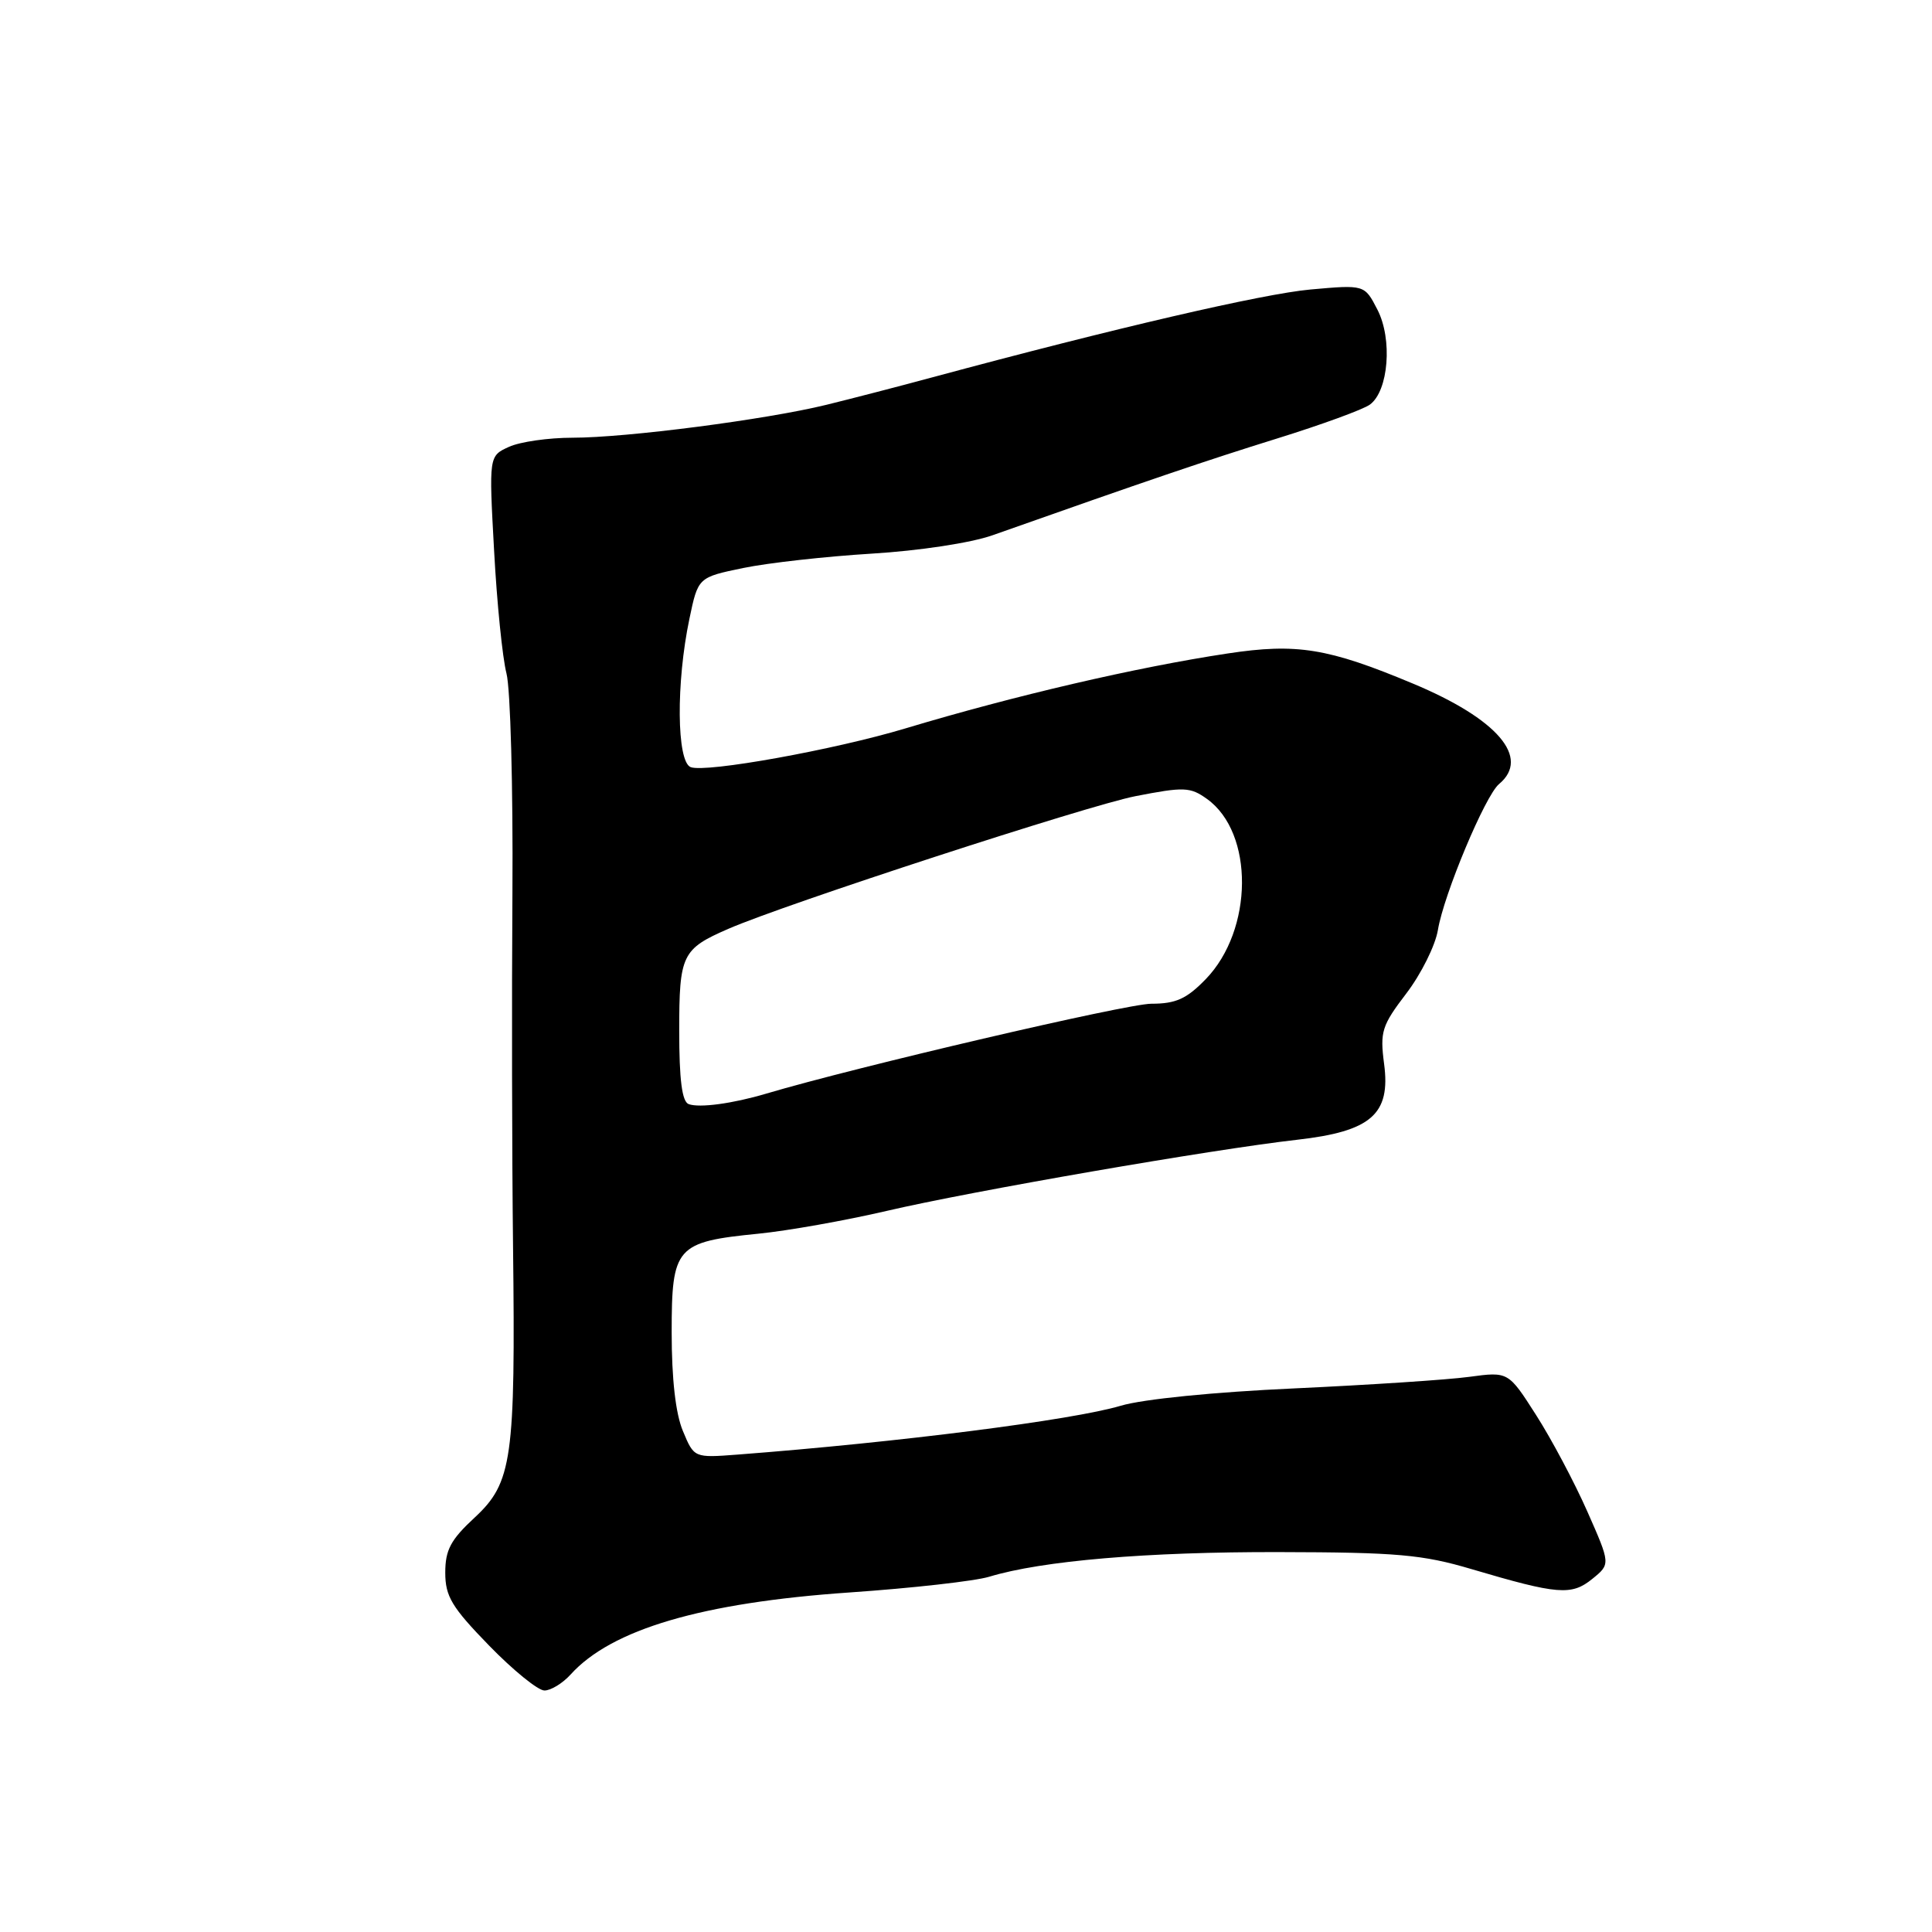 <?xml version="1.0" encoding="UTF-8" standalone="no"?>
<!DOCTYPE svg PUBLIC "-//W3C//DTD SVG 1.1//EN" "http://www.w3.org/Graphics/SVG/1.1/DTD/svg11.dtd" >
<svg xmlns="http://www.w3.org/2000/svg" xmlns:xlink="http://www.w3.org/1999/xlink" version="1.1" viewBox="0 0 256 256">
 <g >
 <path fill="currentColor"
d=" M 75.60 221.89 C 81.02 215.89 93.00 212.36 112.56 211.01 C 120.85 210.44 129.18 209.50 131.06 208.93 C 138.07 206.80 152.00 205.62 169.50 205.66 C 185.11 205.69 188.50 205.99 195.00 207.92 C 206.43 211.30 208.23 211.45 210.99 209.21 C 213.41 207.25 213.41 207.25 210.32 200.26 C 208.62 196.41 205.57 190.67 203.54 187.50 C 199.86 181.74 199.86 181.74 194.68 182.44 C 191.83 182.83 181.40 183.51 171.50 183.97 C 160.88 184.45 151.45 185.39 148.50 186.27 C 142.12 188.17 119.07 191.11 97.74 192.74 C 91.97 193.18 91.97 193.18 90.49 189.62 C 89.52 187.32 89.00 182.71 89.00 176.56 C 89.00 165.19 89.55 164.56 100.50 163.47 C 104.35 163.09 112.00 161.73 117.50 160.45 C 128.71 157.83 160.63 152.30 171.83 151.03 C 181.68 149.92 184.29 147.65 183.40 140.97 C 182.84 136.70 183.09 135.90 186.35 131.63 C 188.31 129.06 190.19 125.28 190.53 123.23 C 191.30 118.54 196.80 105.41 198.63 103.89 C 202.84 100.40 198.42 95.25 187.20 90.57 C 175.97 85.87 171.82 85.20 162.66 86.59 C 150.60 88.41 134.40 92.18 120.00 96.51 C 110.57 99.35 93.53 102.42 91.52 101.65 C 89.66 100.93 89.57 90.47 91.35 82.00 C 92.50 76.50 92.50 76.50 98.50 75.26 C 101.80 74.58 109.45 73.73 115.50 73.36 C 121.78 72.98 128.64 71.94 131.50 70.93 C 152.01 63.68 159.84 61.02 169.20 58.11 C 175.09 56.28 180.63 54.26 181.52 53.61 C 183.99 51.80 184.54 44.94 182.51 41.02 C 180.81 37.72 180.81 37.72 173.65 38.36 C 167.33 38.93 147.67 43.49 123.50 50.01 C 119.10 51.20 112.80 52.83 109.50 53.64 C 101.45 55.61 82.99 58.00 75.86 58.00 C 72.69 58.00 68.90 58.54 67.44 59.21 C 64.78 60.42 64.78 60.42 65.47 72.96 C 65.84 79.86 66.58 87.18 67.11 89.23 C 67.64 91.28 67.99 104.33 67.90 118.23 C 67.80 132.13 67.84 153.21 67.98 165.08 C 68.31 193.38 67.88 196.46 62.88 201.10 C 59.72 204.02 59.00 205.38 59.00 208.38 C 59.00 211.53 59.86 212.96 64.80 218.04 C 67.99 221.32 71.29 224.00 72.14 224.00 C 72.99 224.00 74.55 223.05 75.60 221.89 Z  M 91.25 146.30 C 90.37 145.97 90.00 143.07 90.00 136.57 C 90.00 126.51 90.36 125.75 96.50 123.08 C 103.99 119.81 144.10 106.74 150.44 105.50 C 156.90 104.24 157.71 104.27 159.94 105.87 C 166.19 110.36 166.09 123.21 159.77 129.74 C 157.23 132.36 155.81 133.00 152.55 133.00 C 149.26 133.01 113.48 141.36 101.50 144.92 C 97.09 146.23 92.67 146.83 91.25 146.30 Z "/>
</g>
</svg>